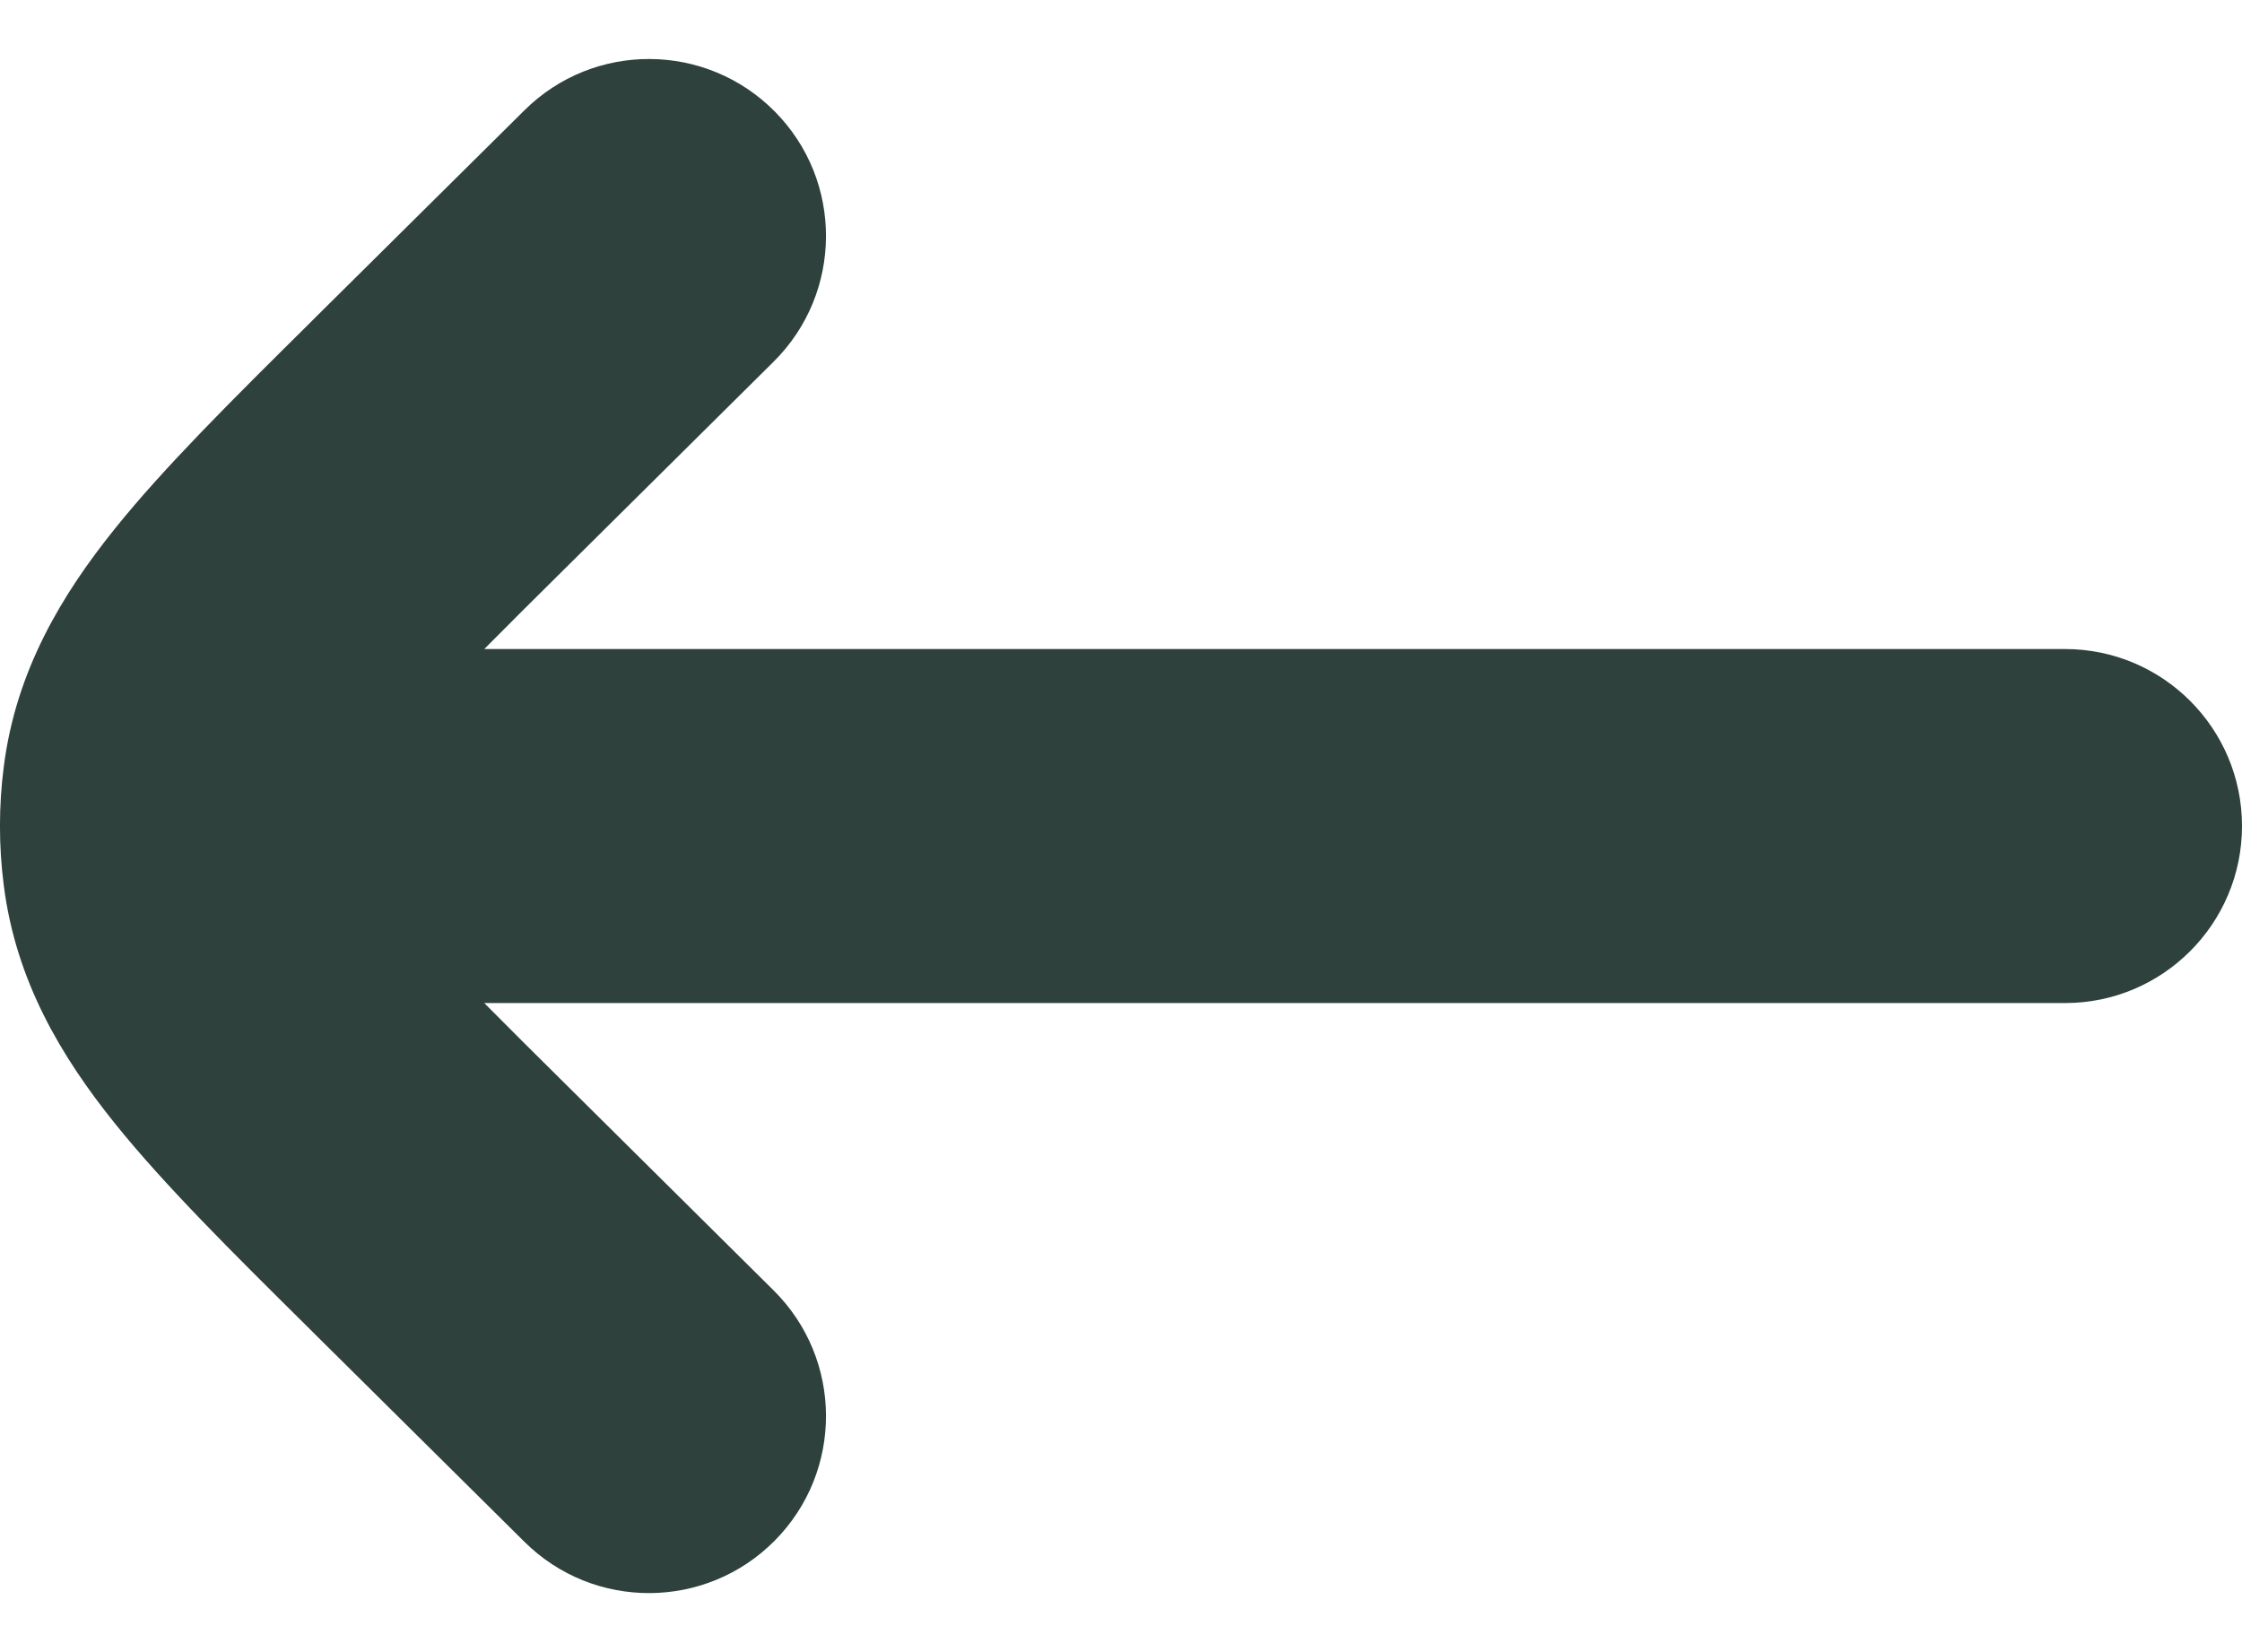 <svg width="19" height="14" viewBox="0 0 19 14" fill="none" xmlns="http://www.w3.org/2000/svg">
<path fill-rule="evenodd" clip-rule="evenodd" d="M6.565 0.944C7.149 1.532 7.144 2.482 6.556 3.065L4.793 4.813C4.529 5.074 4.302 5.3 4.104 5.5H17.5C18.328 5.5 19 6.172 19 7C19 7.828 18.328 8.5 17.5 8.5H4.104C4.302 8.7 4.529 8.926 4.793 9.187L6.556 10.935C7.144 11.518 7.149 12.467 6.565 13.056C5.982 13.644 5.032 13.649 4.444 13.065L2.681 11.318C2.662 11.3 2.644 11.281 2.625 11.262C1.97 10.614 1.391 10.04 0.972 9.518C0.522 8.958 0.135 8.315 0.032 7.503L0.084 7.496L0.032 7.503C-0.011 7.169 -0.011 6.831 0.032 6.497C0.135 5.685 0.522 5.042 0.972 4.482C1.391 3.96 1.97 3.387 2.625 2.738C2.644 2.719 2.662 2.701 2.681 2.682L4.444 0.935C5.032 0.351 5.982 0.356 6.565 0.944Z" fill="#2E413C"/>
</svg>
